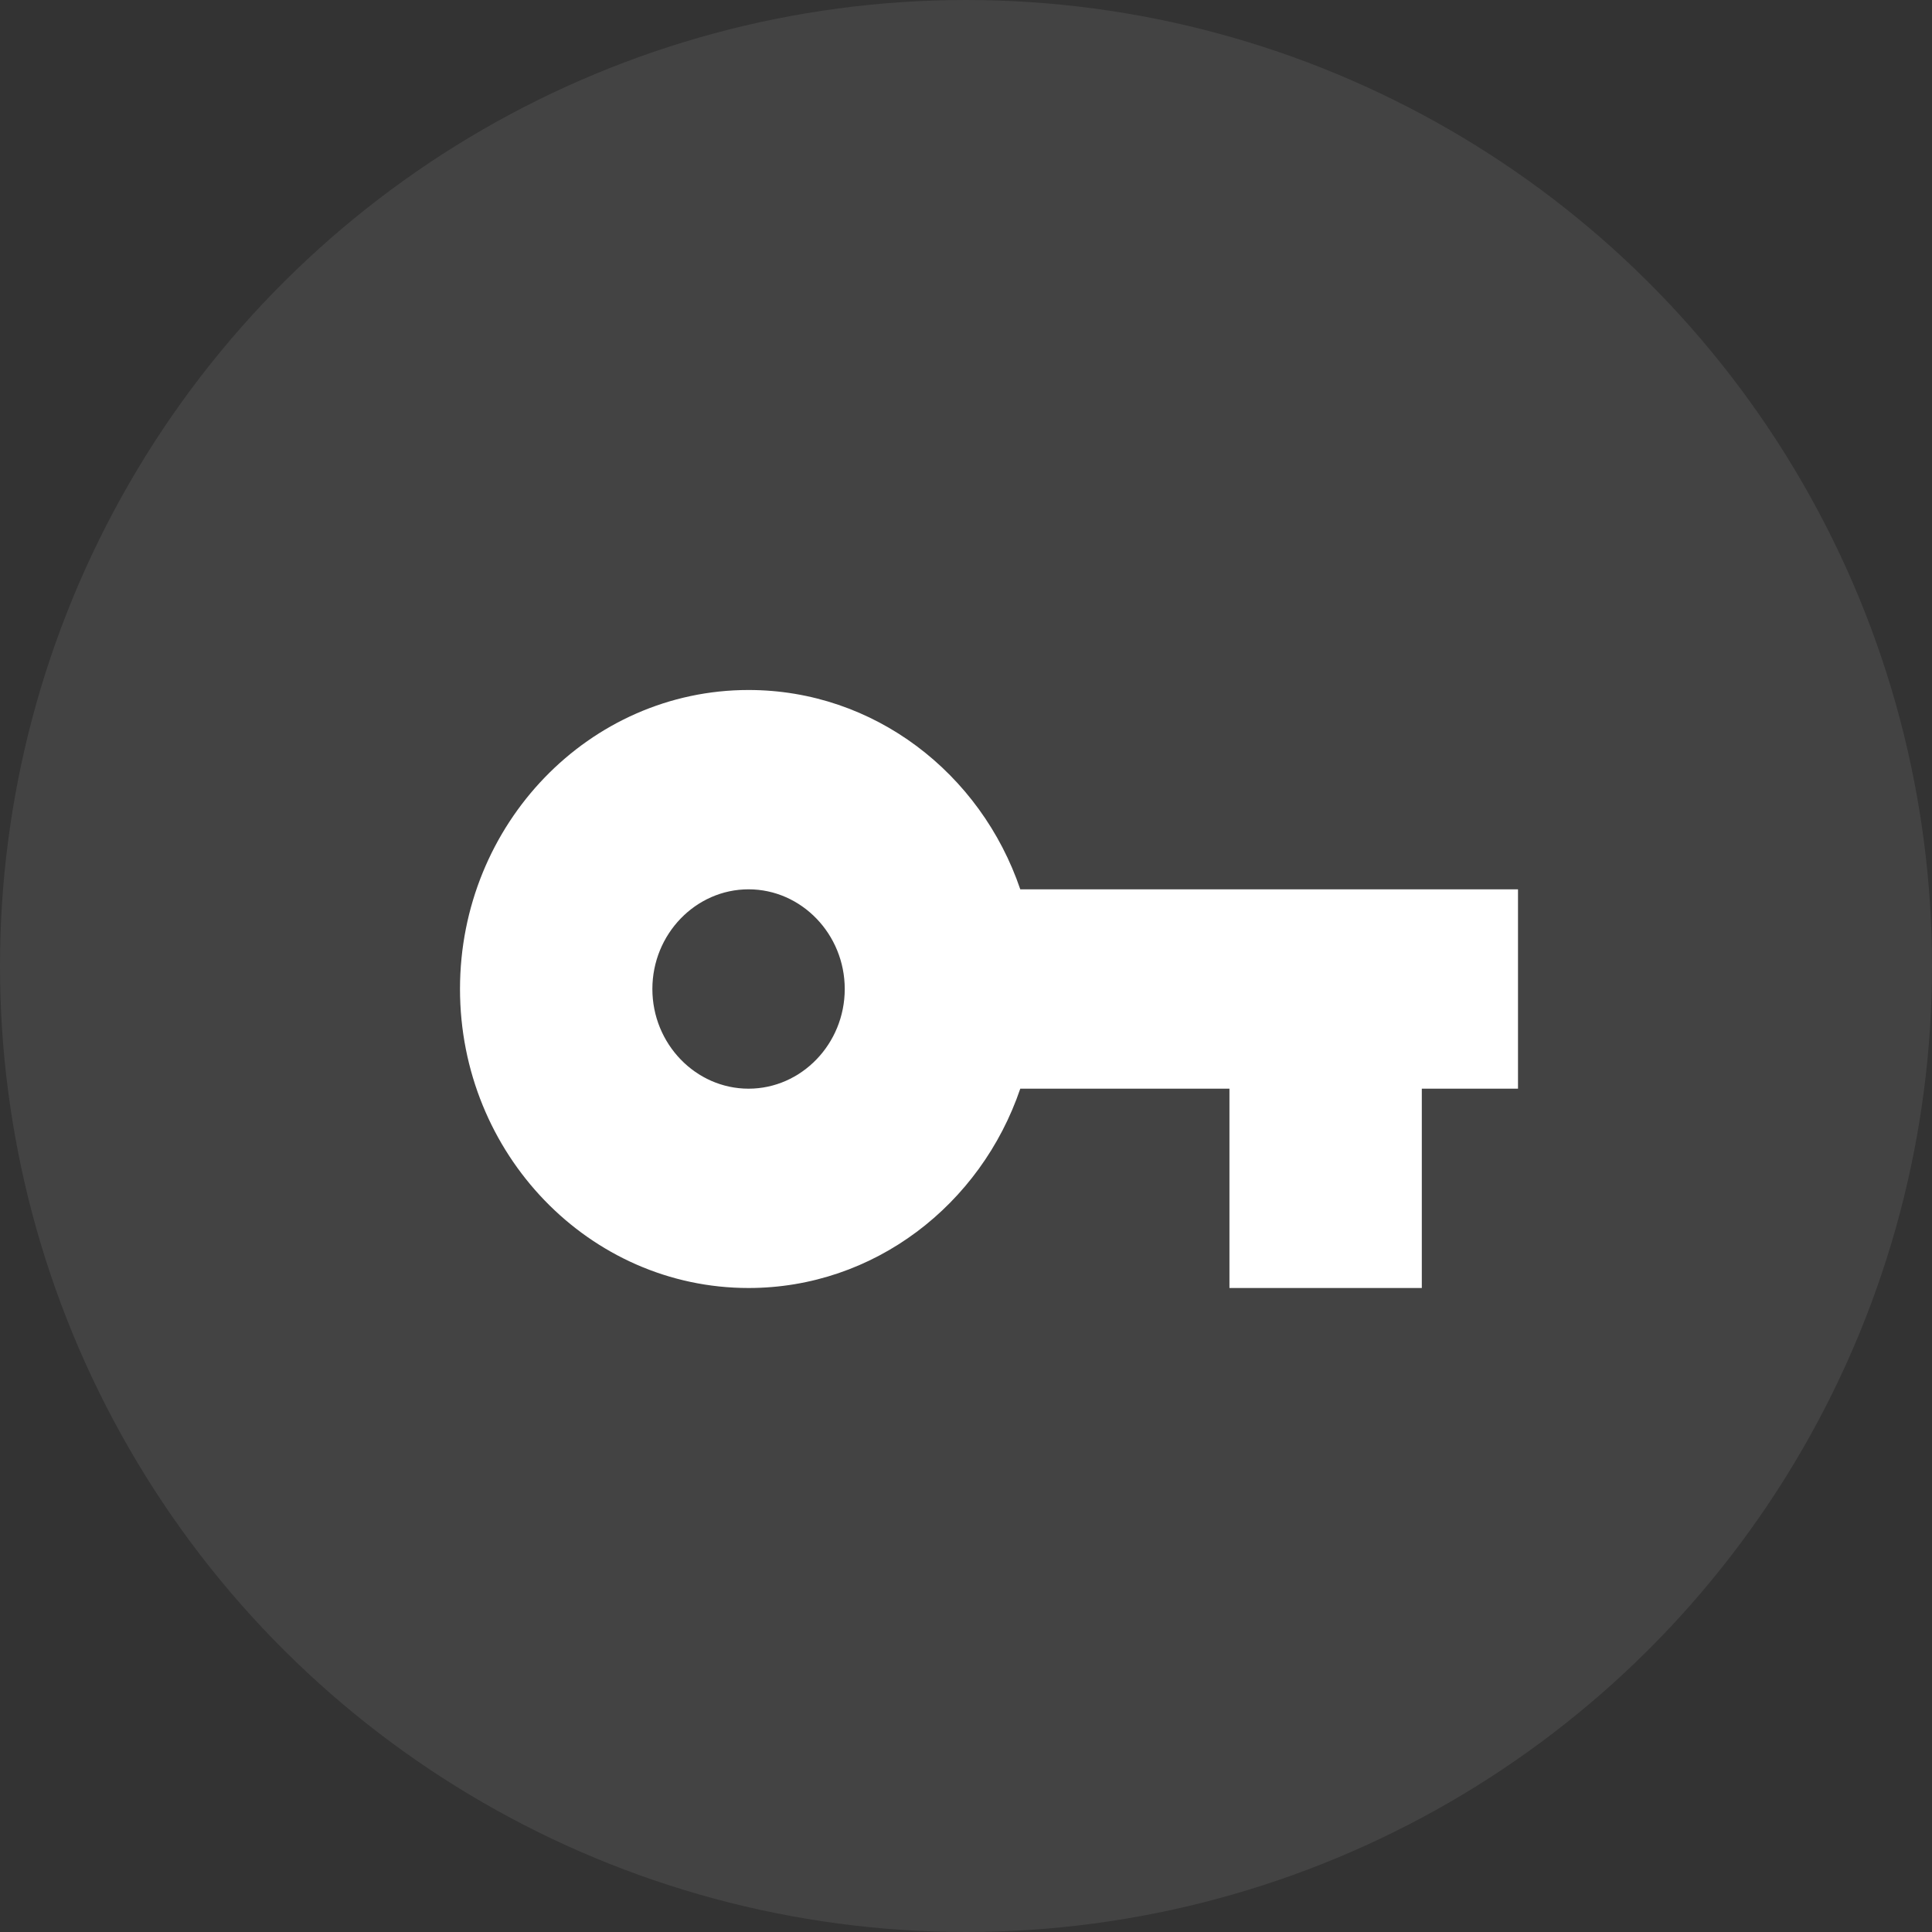 <svg xmlns="http://www.w3.org/2000/svg" xmlns:xlink="http://www.w3.org/1999/xlink" width="42" height="42" version="1.1" viewBox="0 0 42 42"><rect x="0" y="0" width="42" height="42" fill="#333333" stroke="none"/><title>Group 6 Copy 6</title><desc>Created with Sketch.</desc><g id="Symbols" fill="none" fill-rule="evenodd" stroke="none" stroke-width="1"><g id="kays" fill="#FFF" transform="translate(-30, -164)"><g id="Group-6-Copy-6" transform="translate(30, 164)"><circle id="gradient" cx="21" cy="21" r="21" fill-opacity=".08" transform="translate(21, 21) rotate(-270) translate(-21, -21)"/><path id="Shape" fill-rule="nonzero" d="M22.18,19.333 C21.322,16.809 19.001,15 16.273,15 C12.812,15 10,17.914 10,21.5 C10,25.086 12.812,28 16.273,28 C19.001,28 21.322,26.191 22.18,23.667 L26.727,23.667 L26.727,28 L30.909,28 L30.909,23.667 L33,23.667 L33,19.333 L22.18,19.333 Z M16.273,23.667 C15.123,23.667 14.182,22.692 14.182,21.5 C14.182,20.308 15.123,19.333 16.273,19.333 C17.423,19.333 18.364,20.308 18.364,21.5 C18.364,22.692 17.423,23.667 16.273,23.667 Z"/></g></g></g></svg>